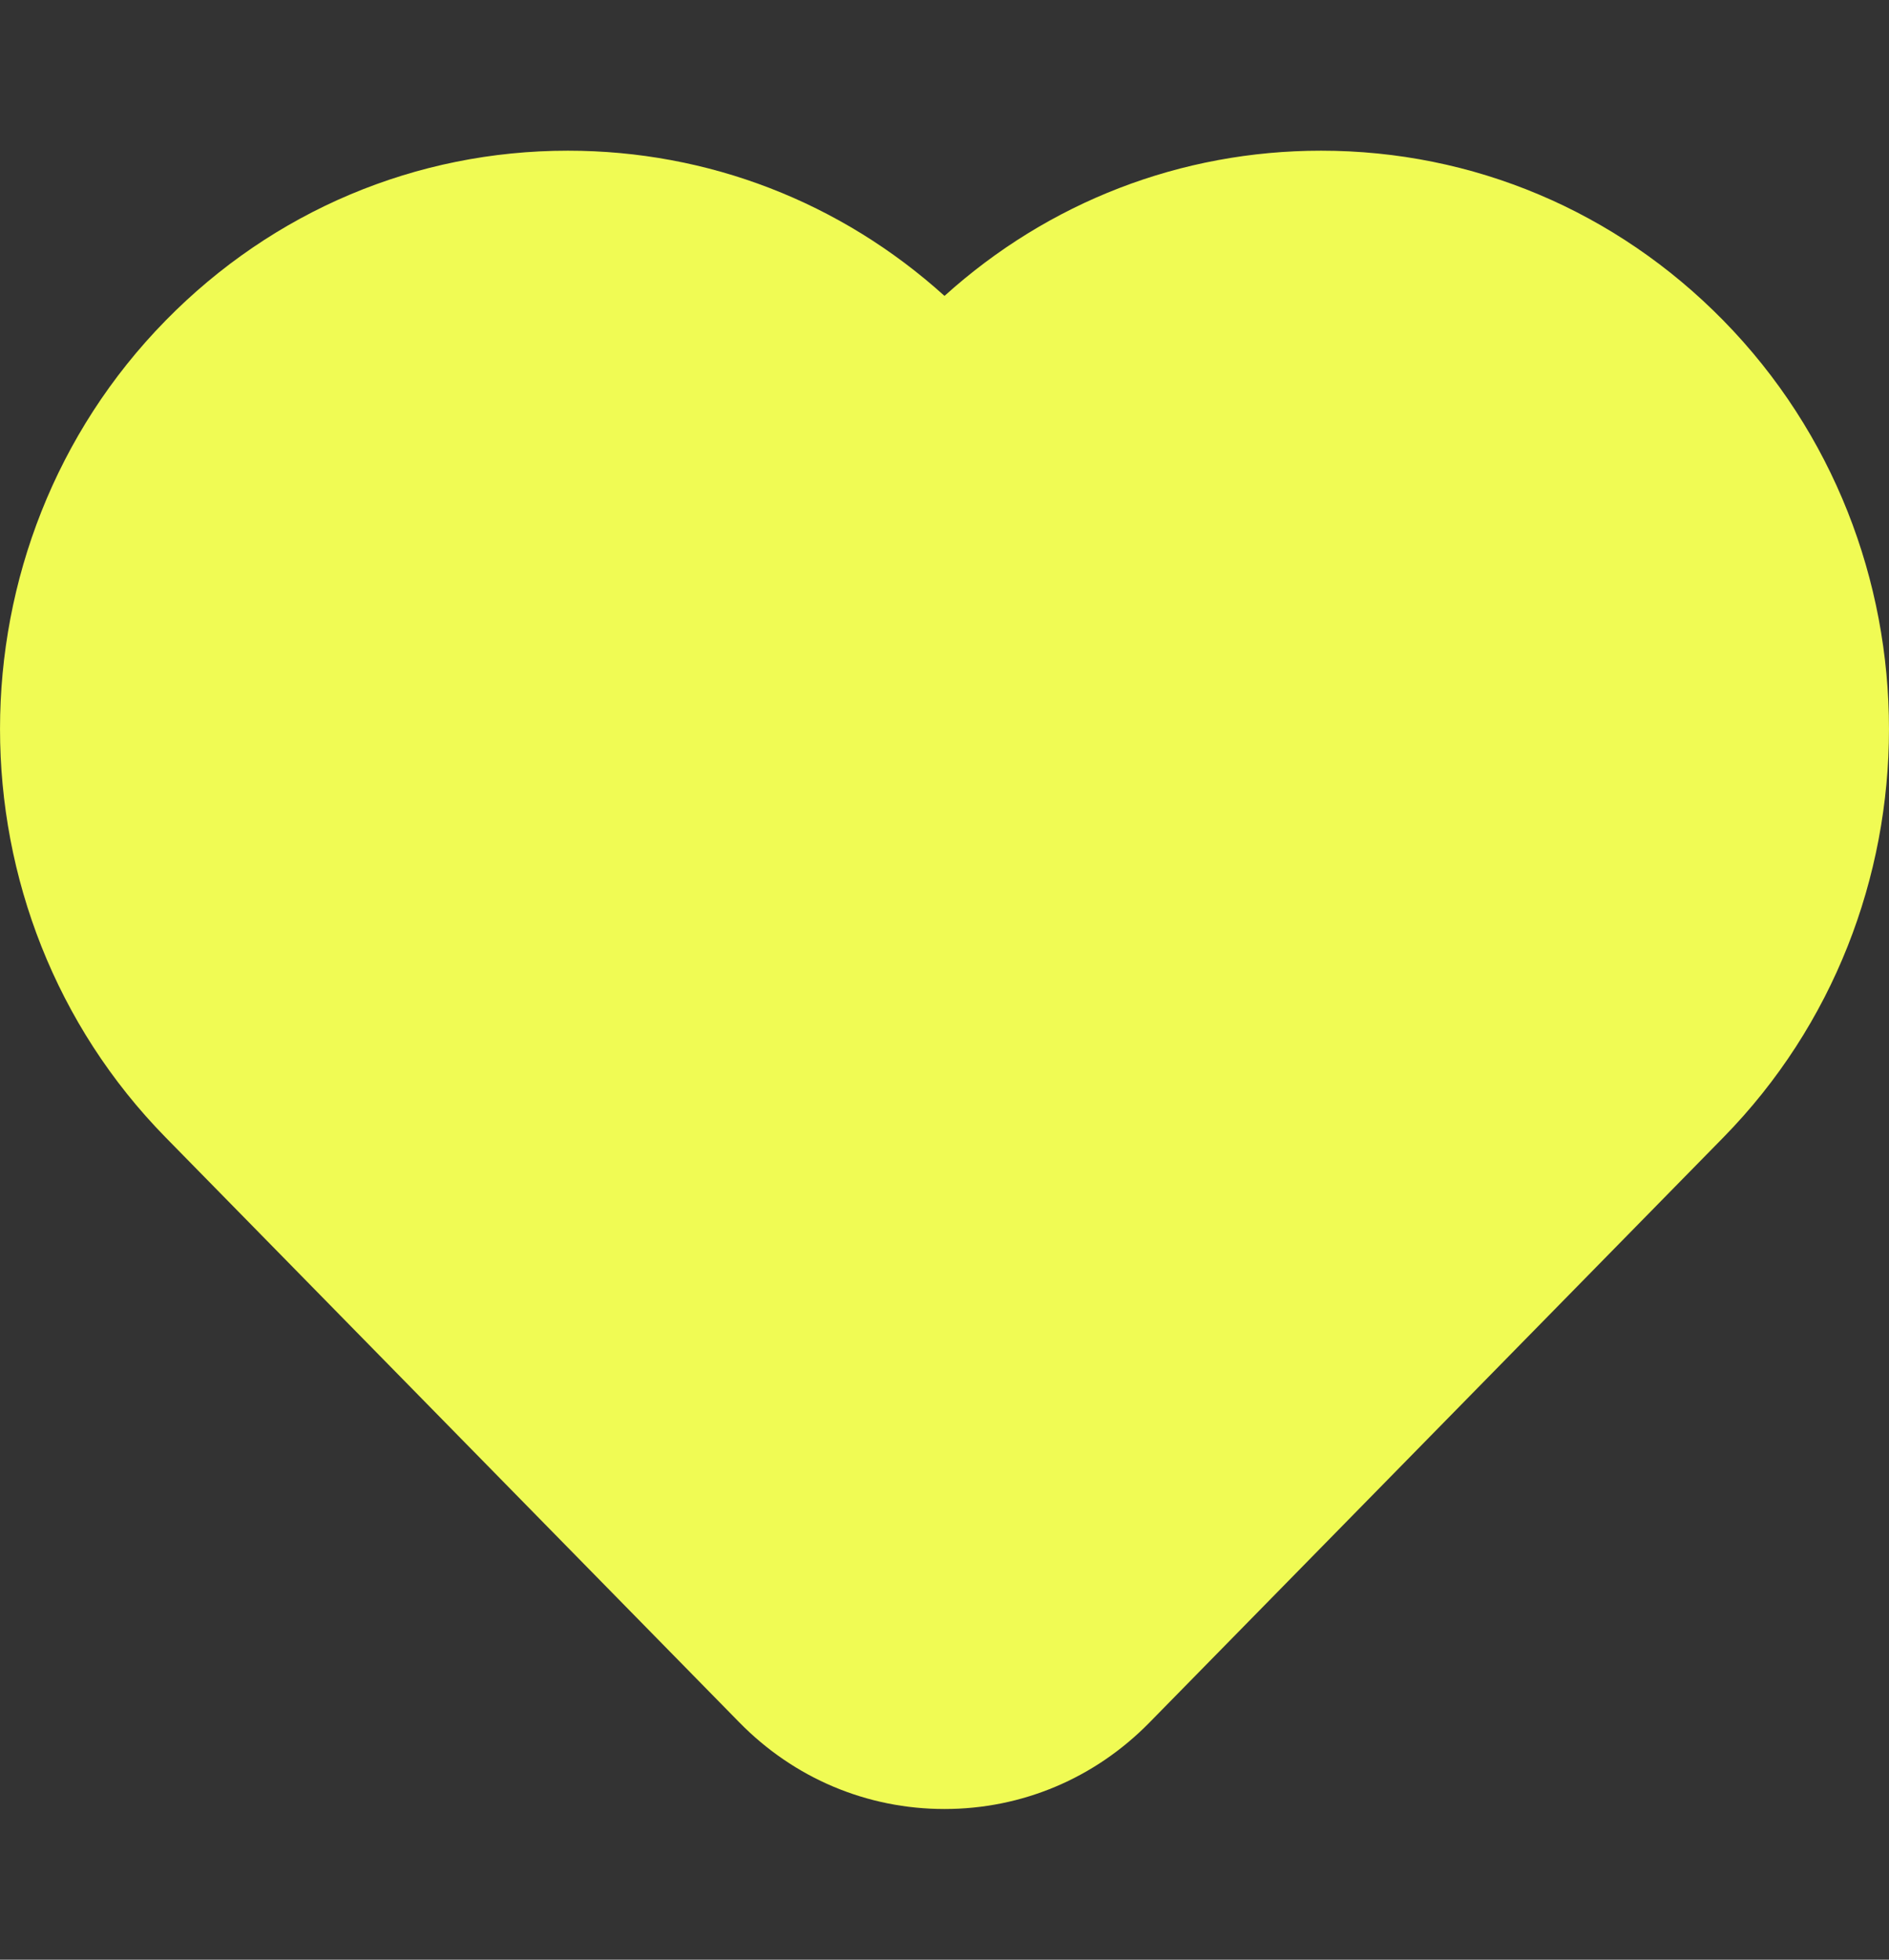 <svg width="27" height="28" viewBox="0 0 27 28" fill="none" xmlns="http://www.w3.org/2000/svg">
<rect x="0" y="0" width="27" height="28" fill="#333333" stroke="none"/>
<g id="Component 13" clip-path="url(#clip0_220_3303)">
<path id="Union" fill-rule="evenodd" clip-rule="evenodd" d="M16.43 24.611L24.632 16.252C27.789 13.034 27.789 7.797 24.632 4.579C23.097 3.015 21.055 2.153 18.883 2.153C16.879 2.153 14.986 2.886 13.5 4.228C12.014 2.886 10.121 2.153 8.117 2.153C5.945 2.153 3.903 3.015 2.368 4.579C-0.789 7.797 -0.789 13.034 2.368 16.252L10.569 24.611C11.351 25.408 12.392 25.847 13.5 25.847C14.608 25.847 15.649 25.408 16.43 24.611Z" fill="#F0FB54"/>
</g>
<defs>
<clipPath id="clip0_220_3303">
<rect width="27" height="27" fill="white" transform="translate(0 0.5)"/>
</clipPath>
</defs>
</svg>
